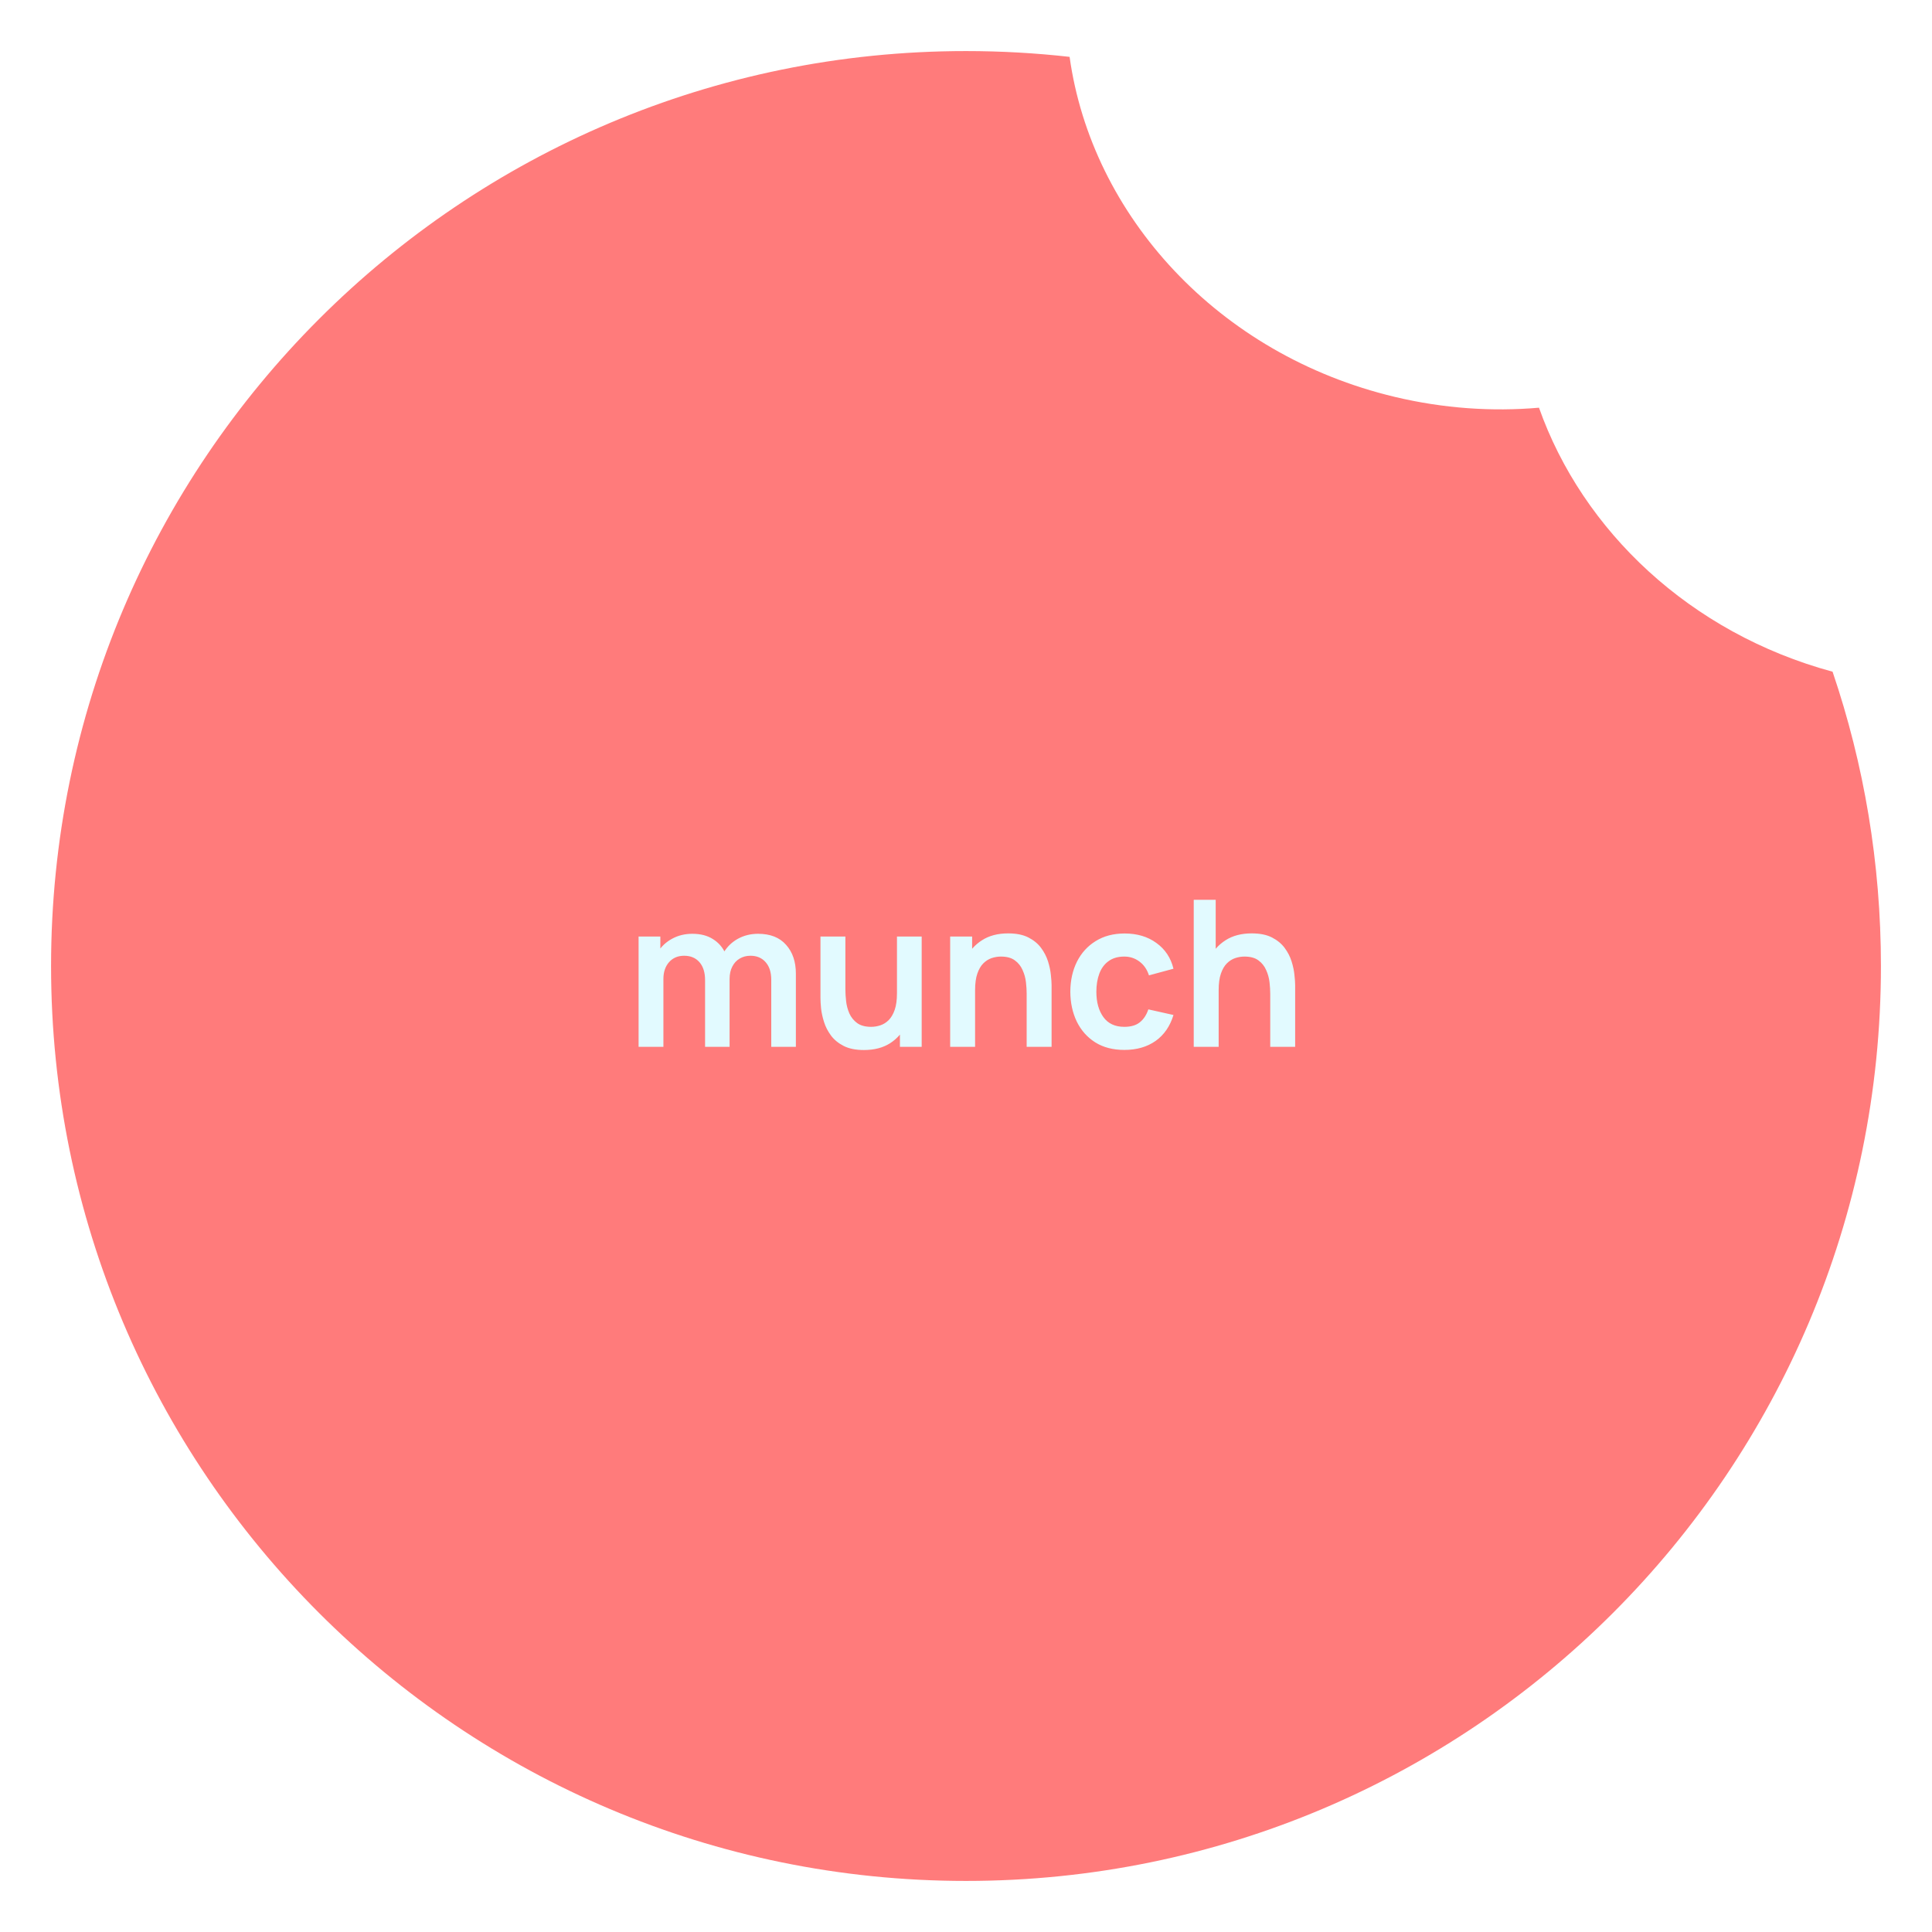 <svg width="227" height="227" viewBox="0 0 227 227" fill="none" xmlns="http://www.w3.org/2000/svg">
<g filter="url(#filter0_d_2124_796)">
<path d="M178.823 43.902C173.331 44.382 167.621 43.997 161.897 42.636C141.088 37.685 126.271 21.292 123.672 2.681C119.677 2.231 115.615 2 111.5 2C52.129 2 4 50.129 4 109.5C4 168.871 52.129 217 111.5 217C170.871 217 219 168.871 219 109.5C219 97.403 217.002 85.773 213.318 74.922C196.573 70.384 183.941 58.365 178.823 43.902Z" fill="#FF7B7B"/>
<path d="M88.619 119V111.128C88.619 110.24 88.399 109.548 87.959 109.052C87.519 108.548 86.923 108.296 86.171 108.296C85.707 108.296 85.291 108.404 84.923 108.62C84.555 108.828 84.263 109.14 84.047 109.556C83.831 109.964 83.723 110.452 83.723 111.02L82.439 110.264C82.431 109.368 82.631 108.58 83.039 107.9C83.455 107.212 84.015 106.676 84.719 106.292C85.423 105.908 86.207 105.716 87.071 105.716C88.503 105.716 89.599 106.148 90.359 107.012C91.127 107.868 91.511 108.996 91.511 110.396V119H88.619ZM73.031 119V106.04H75.587V110.06H75.947V119H73.031ZM80.843 119V111.164C80.843 110.26 80.623 109.556 80.183 109.052C79.743 108.548 79.143 108.296 78.383 108.296C77.647 108.296 77.055 108.548 76.607 109.052C76.167 109.556 75.947 110.212 75.947 111.02L74.651 110.156C74.651 109.316 74.859 108.56 75.275 107.888C75.691 107.216 76.251 106.688 76.955 106.304C77.667 105.912 78.463 105.716 79.343 105.716C80.311 105.716 81.119 105.924 81.767 106.34C82.423 106.748 82.911 107.308 83.231 108.02C83.559 108.724 83.723 109.52 83.723 110.408V119H80.843ZM99.501 119.372C98.541 119.372 97.749 119.212 97.125 118.892C96.501 118.572 96.005 118.164 95.637 117.668C95.269 117.172 94.997 116.644 94.821 116.084C94.645 115.524 94.529 114.996 94.473 114.5C94.425 113.996 94.401 113.588 94.401 113.276V106.04H97.329V112.28C97.329 112.68 97.357 113.132 97.413 113.636C97.469 114.132 97.597 114.612 97.797 115.076C98.005 115.532 98.309 115.908 98.709 116.204C99.117 116.5 99.665 116.648 100.353 116.648C100.721 116.648 101.085 116.588 101.445 116.468C101.805 116.348 102.129 116.144 102.417 115.856C102.713 115.56 102.949 115.156 103.125 114.644C103.301 114.132 103.389 113.484 103.389 112.7L105.105 113.432C105.105 114.536 104.889 115.536 104.457 116.432C104.033 117.328 103.405 118.044 102.573 118.58C101.741 119.108 100.717 119.372 99.501 119.372ZM103.737 119V114.98H103.389V106.04H106.293V119H103.737ZM118.628 119V112.76C118.628 112.352 118.6 111.9 118.544 111.404C118.488 110.908 118.356 110.432 118.148 109.976C117.948 109.512 117.644 109.132 117.236 108.836C116.836 108.54 116.292 108.392 115.604 108.392C115.236 108.392 114.872 108.452 114.512 108.572C114.152 108.692 113.824 108.9 113.528 109.196C113.24 109.484 113.008 109.884 112.832 110.396C112.656 110.9 112.568 111.548 112.568 112.34L110.852 111.608C110.852 110.504 111.064 109.504 111.488 108.608C111.92 107.712 112.552 107 113.384 106.472C114.216 105.936 115.24 105.668 116.456 105.668C117.416 105.668 118.208 105.828 118.832 106.148C119.456 106.468 119.952 106.876 120.32 107.372C120.688 107.868 120.96 108.396 121.136 108.956C121.312 109.516 121.424 110.048 121.472 110.552C121.528 111.048 121.556 111.452 121.556 111.764V119H118.628ZM109.64 119V106.04H112.22V110.06H112.568V119H109.64ZM130.105 119.36C128.769 119.36 127.629 119.064 126.685 118.472C125.741 117.872 125.017 117.056 124.513 116.024C124.017 114.992 123.765 113.824 123.757 112.52C123.765 111.192 124.025 110.016 124.537 108.992C125.057 107.96 125.793 107.152 126.745 106.568C127.697 105.976 128.829 105.68 130.141 105.68C131.613 105.68 132.857 106.052 133.873 106.796C134.897 107.532 135.565 108.54 135.877 109.82L132.997 110.6C132.773 109.904 132.401 109.364 131.881 108.98C131.361 108.588 130.769 108.392 130.105 108.392C129.353 108.392 128.733 108.572 128.245 108.932C127.757 109.284 127.397 109.772 127.165 110.396C126.933 111.02 126.817 111.728 126.817 112.52C126.817 113.752 127.093 114.748 127.645 115.508C128.197 116.268 129.017 116.648 130.105 116.648C130.873 116.648 131.477 116.472 131.917 116.12C132.365 115.768 132.701 115.26 132.925 114.596L135.877 115.256C135.477 116.576 134.777 117.592 133.777 118.304C132.777 119.008 131.553 119.36 130.105 119.36ZM147.246 119V112.76C147.246 112.352 147.218 111.9 147.162 111.404C147.106 110.908 146.974 110.432 146.766 109.976C146.566 109.512 146.262 109.132 145.854 108.836C145.454 108.54 144.91 108.392 144.222 108.392C143.854 108.392 143.49 108.452 143.13 108.572C142.77 108.692 142.442 108.9 142.146 109.196C141.858 109.484 141.626 109.884 141.45 110.396C141.274 110.9 141.186 111.548 141.186 112.34L139.47 111.608C139.47 110.504 139.682 109.504 140.106 108.608C140.538 107.712 141.17 107 142.002 106.472C142.834 105.936 143.858 105.668 145.074 105.668C146.034 105.668 146.826 105.828 147.45 106.148C148.074 106.468 148.57 106.876 148.938 107.372C149.306 107.868 149.578 108.396 149.754 108.956C149.93 109.516 150.042 110.048 150.09 110.552C150.146 111.048 150.174 111.452 150.174 111.764V119H147.246ZM138.258 119V101.72H140.838V110.816H141.186V119H138.258Z" fill="#E2FAFF"/>
</g>
<defs>
<filter id="filter0_d_2124_796" x="0" y="0" width="227" height="227" filterUnits="userSpaceOnUse" color-interpolation-filters="sRGB">
<feFlood flood-opacity="0" result="BackgroundImageFix"/>
<feColorMatrix in="SourceAlpha" type="matrix" values="0 0 0 0 0 0 0 0 0 0 0 0 0 0 0 0 0 0 127 0" result="hardAlpha"/>
<feOffset dx="2" dy="4"/>
<feGaussianBlur stdDeviation="3"/>
<feComposite in2="hardAlpha" operator="out"/>
<feColorMatrix type="matrix" values="0 0 0 0 0.767 0 0 0 0 0.334 0 0 0 0 0.24 0 0 0 0.46 0"/>
<feBlend mode="normal" in2="BackgroundImageFix" result="effect1_dropShadow_2124_796"/>
<feBlend mode="normal" in="SourceGraphic" in2="effect1_dropShadow_2124_796" result="shape"/>
</filter>
</defs>
</svg>
